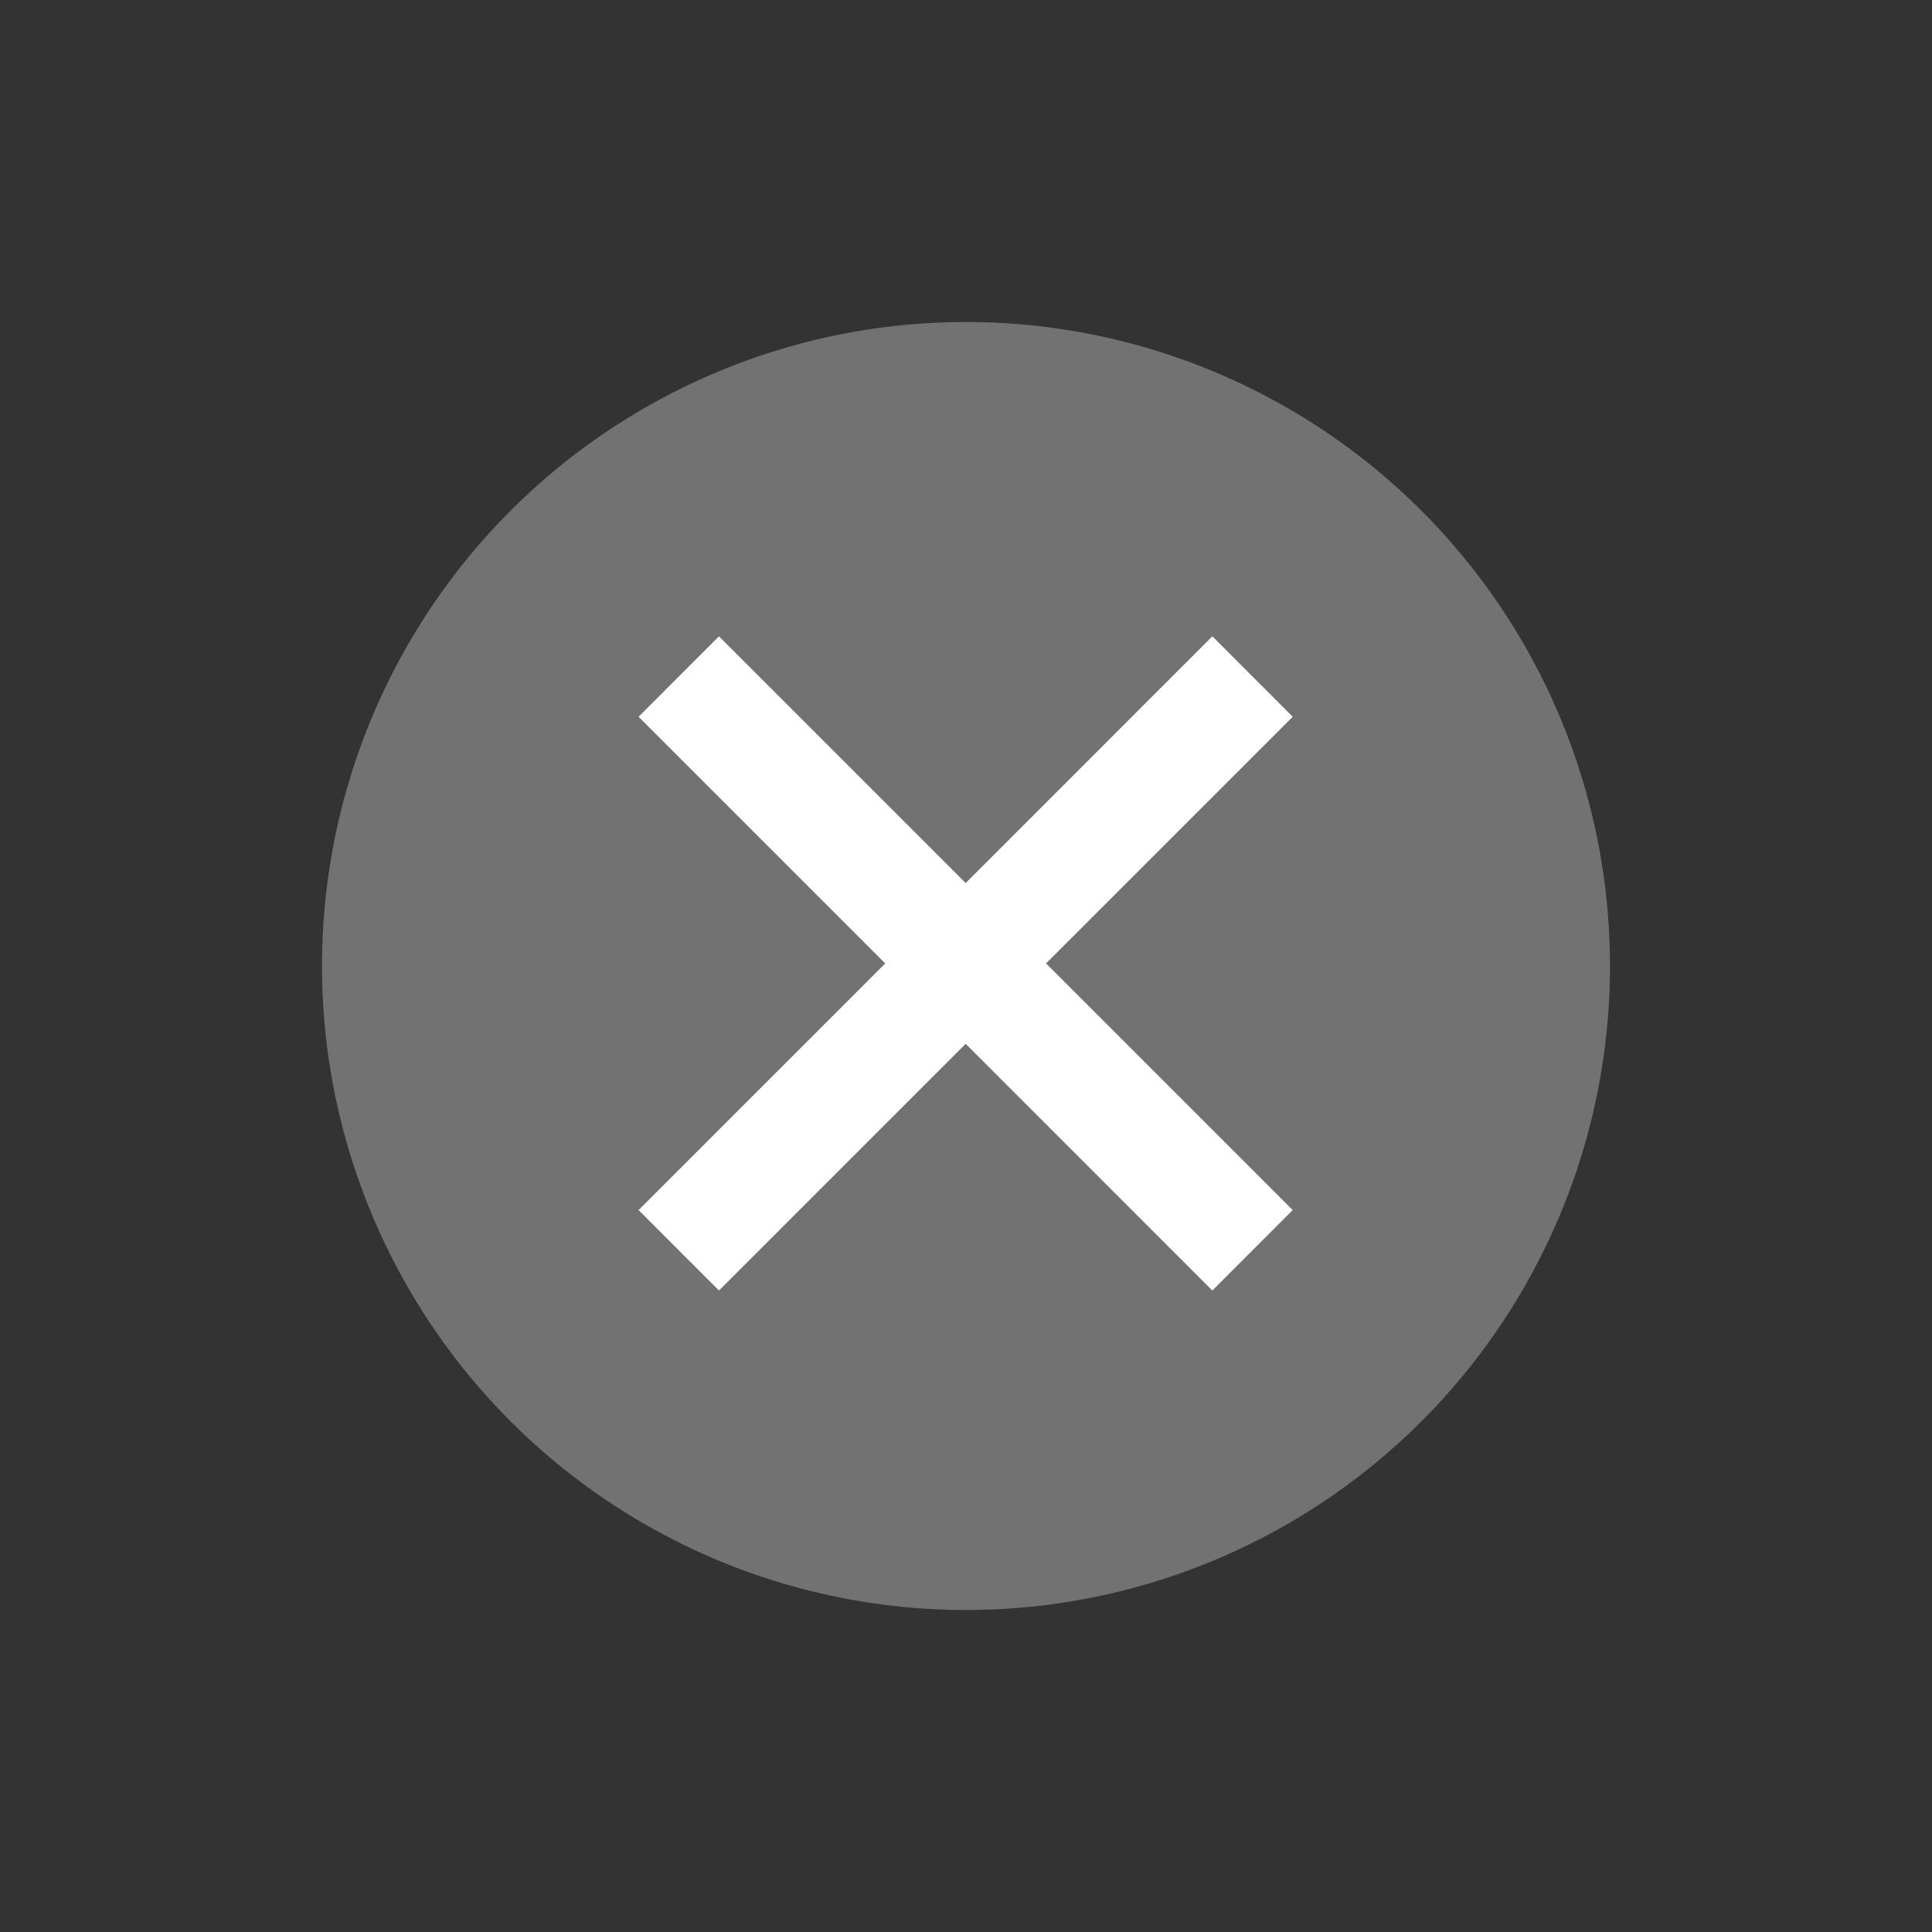 <?xml version="1.0" encoding="UTF-8"?>
<svg width="30px" height="30px" viewBox="0 0 30 30" version="1.1" xmlns="http://www.w3.org/2000/svg" xmlns:xlink="http://www.w3.org/1999/xlink">
    <rect x="0" y="0" width="30" height="30" fill="#333333" stroke="none"/>
    <!-- Generator: Sketch 47.1 (45422) - http://www.bohemiancoding.com/sketch -->
    <title>Artboard 2 Copy</title>
    <desc>Created with Sketch.</desc>
    <defs></defs>
    <g id="Page-1" stroke="none" stroke-width="1" fill="none" fill-rule="evenodd">
        <g id="Artboard-2-Copy">
            <circle id="Oval-2" fill="#727272" cx="15" cy="15" r="10"></circle>
            <g id="Close-Window-20px" transform="translate(14.972, 15.233) rotate(-360) translate(-14.972, -15.233) translate(9.472, 9.733)" fill-rule="nonzero" fill="#FFFFFF">
                <polygon id="Shape" points="10.601 1.397 9.353 0.148 5.523 3.979 1.692 0.148 0.444 1.397 4.274 5.227 0.444 9.057 1.692 10.306 5.523 6.475 9.353 10.306 10.601 9.057 6.771 5.227"></polygon>
            </g>
        </g>
    </g>
</svg>